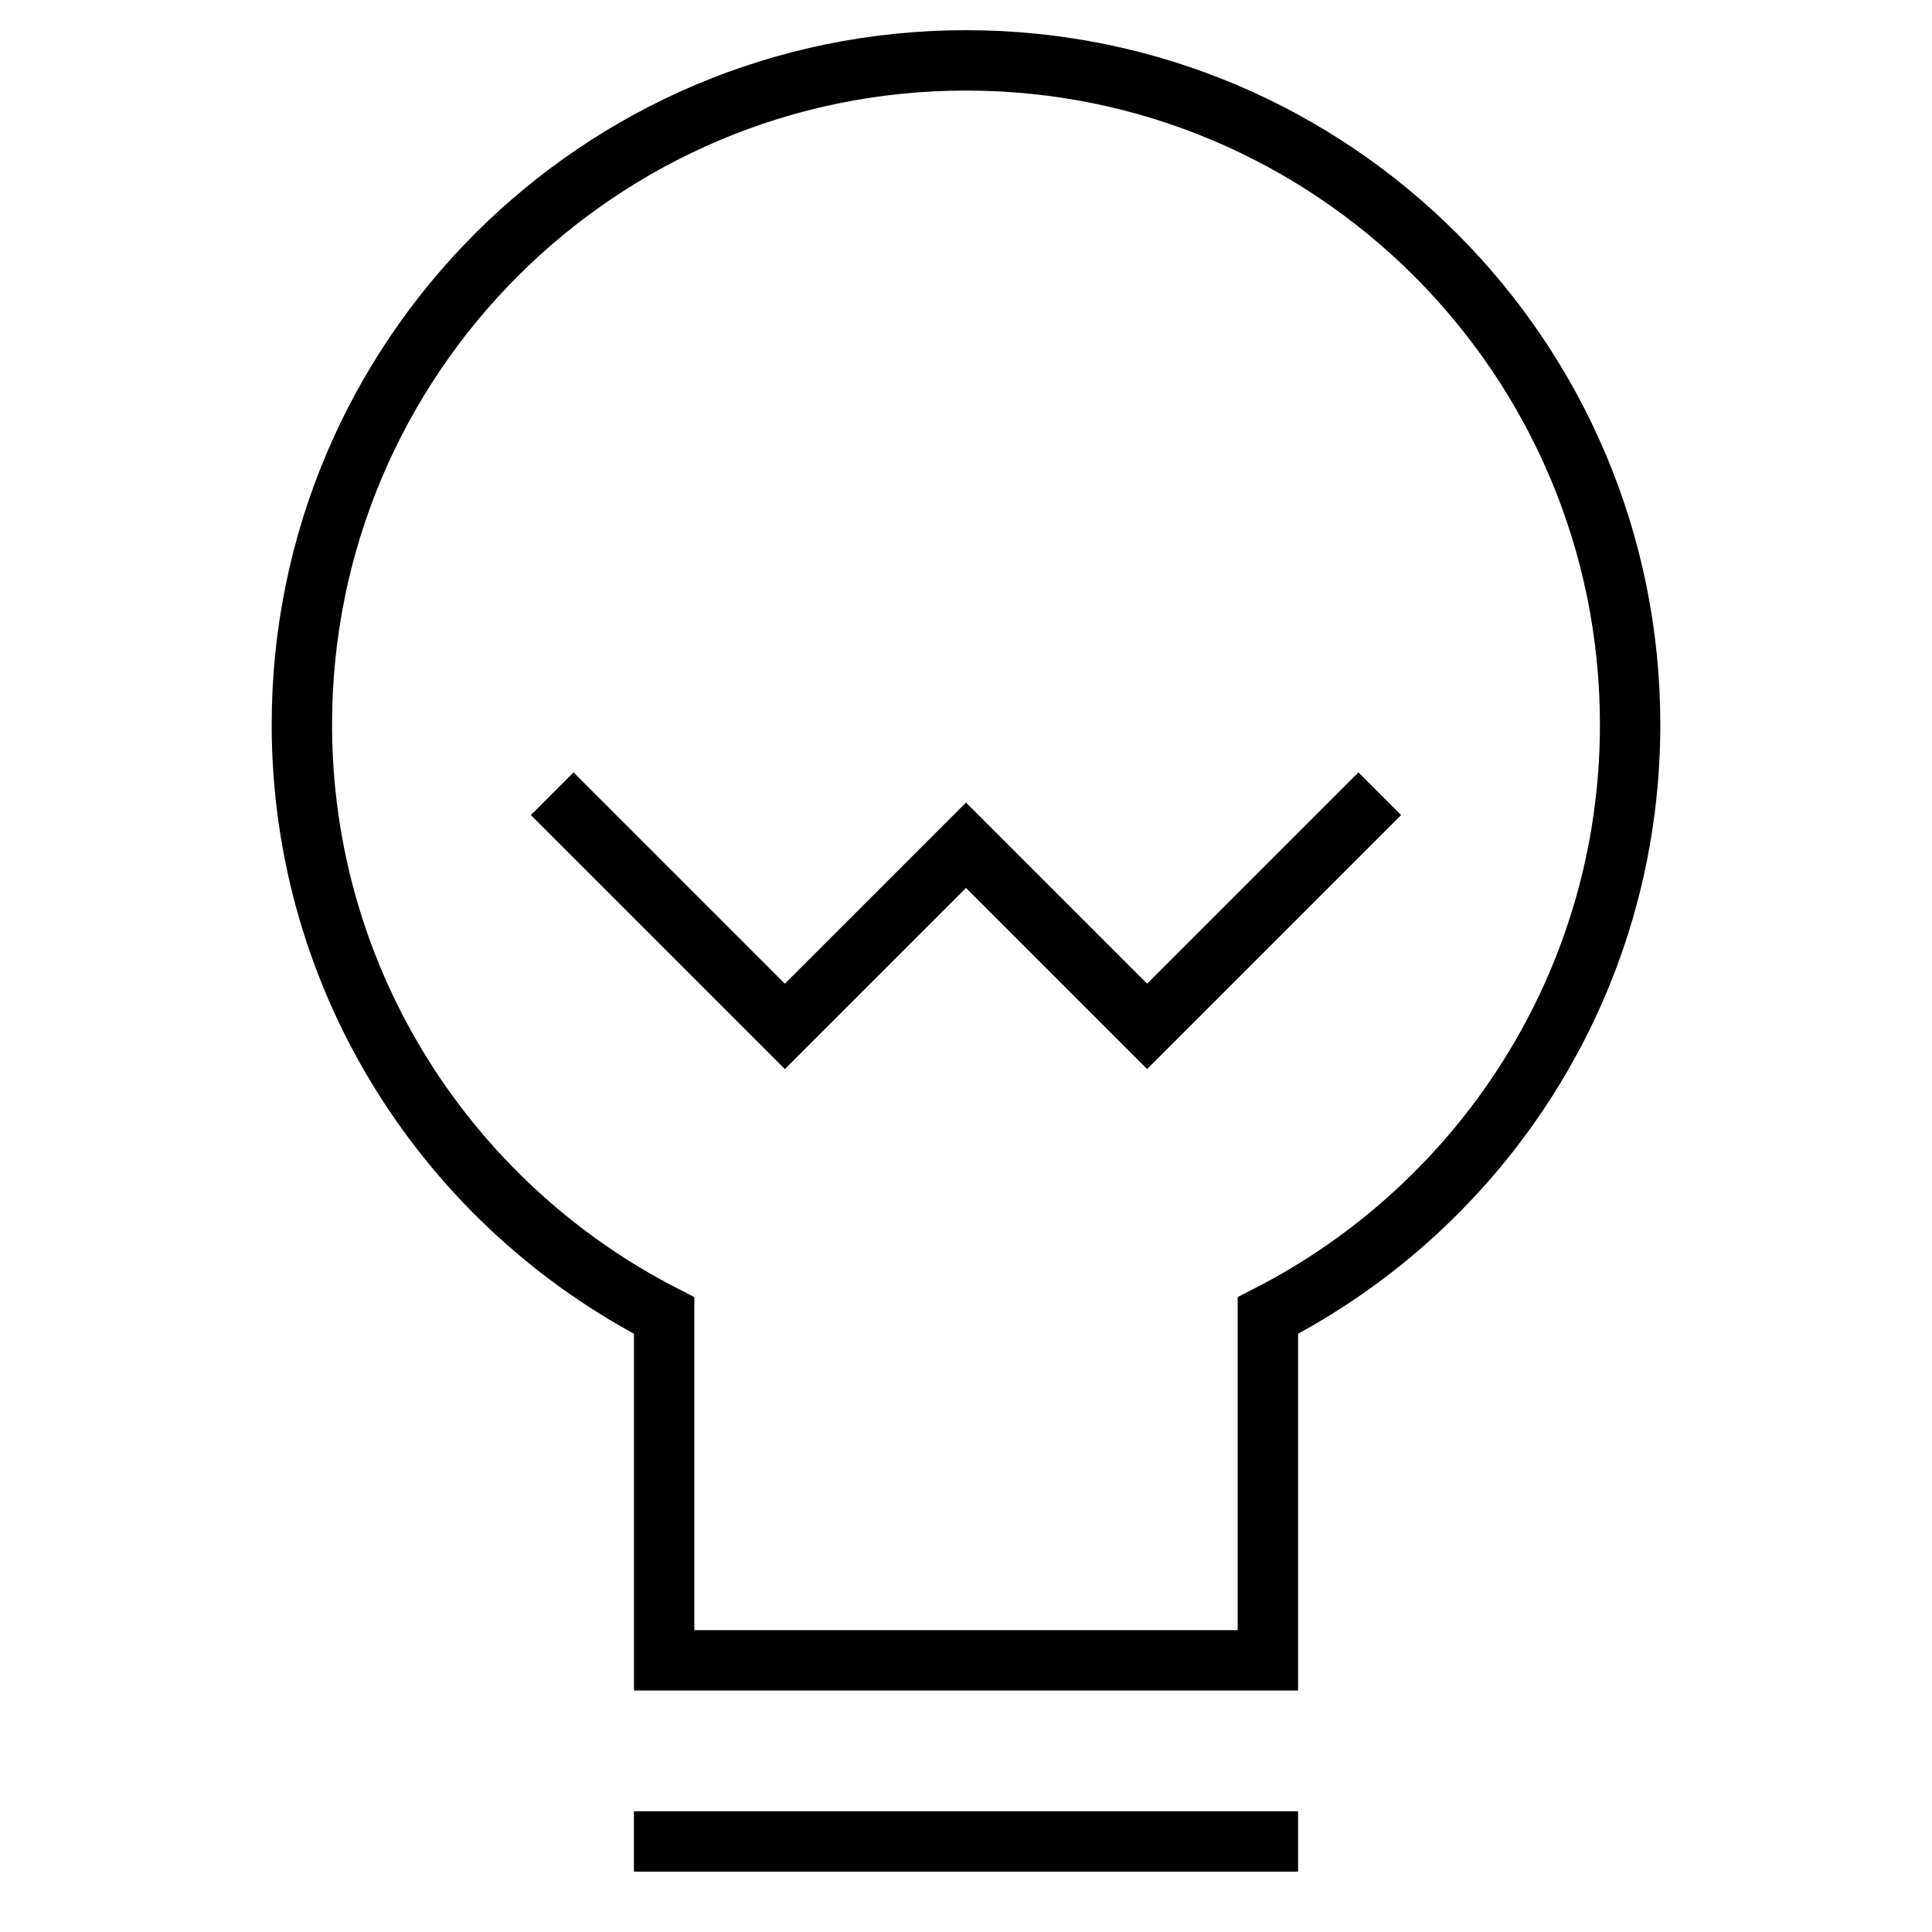 <svg xmlns="http://www.w3.org/2000/svg" width="64" height="64" viewBox="0 0 64 64"><g class="nc-icon-wrapper" stroke-linecap="square" stroke-linejoin="miter" stroke-width="2" fill="currentColor" stroke="currentColor"><path fill="none" stroke="currentColor" stroke-miterlimit="10" d="M54,24 c0-12.15-9.85-22-22-22s-22,9.85-22,22c0,8.545,4.882,15.936,12,19.579V55h20V43.579C49.118,39.936,54,32.545,54,24z"/> <line data-color="color-2" fill="none" stroke-miterlimit="10" x1="22" y1="61" x2="42" y2="61"/> <polyline data-color="color-2" fill="none" stroke-miterlimit="10" points=" 19,27 26,34 32,28 38,34 45,27 "/></g></svg>
